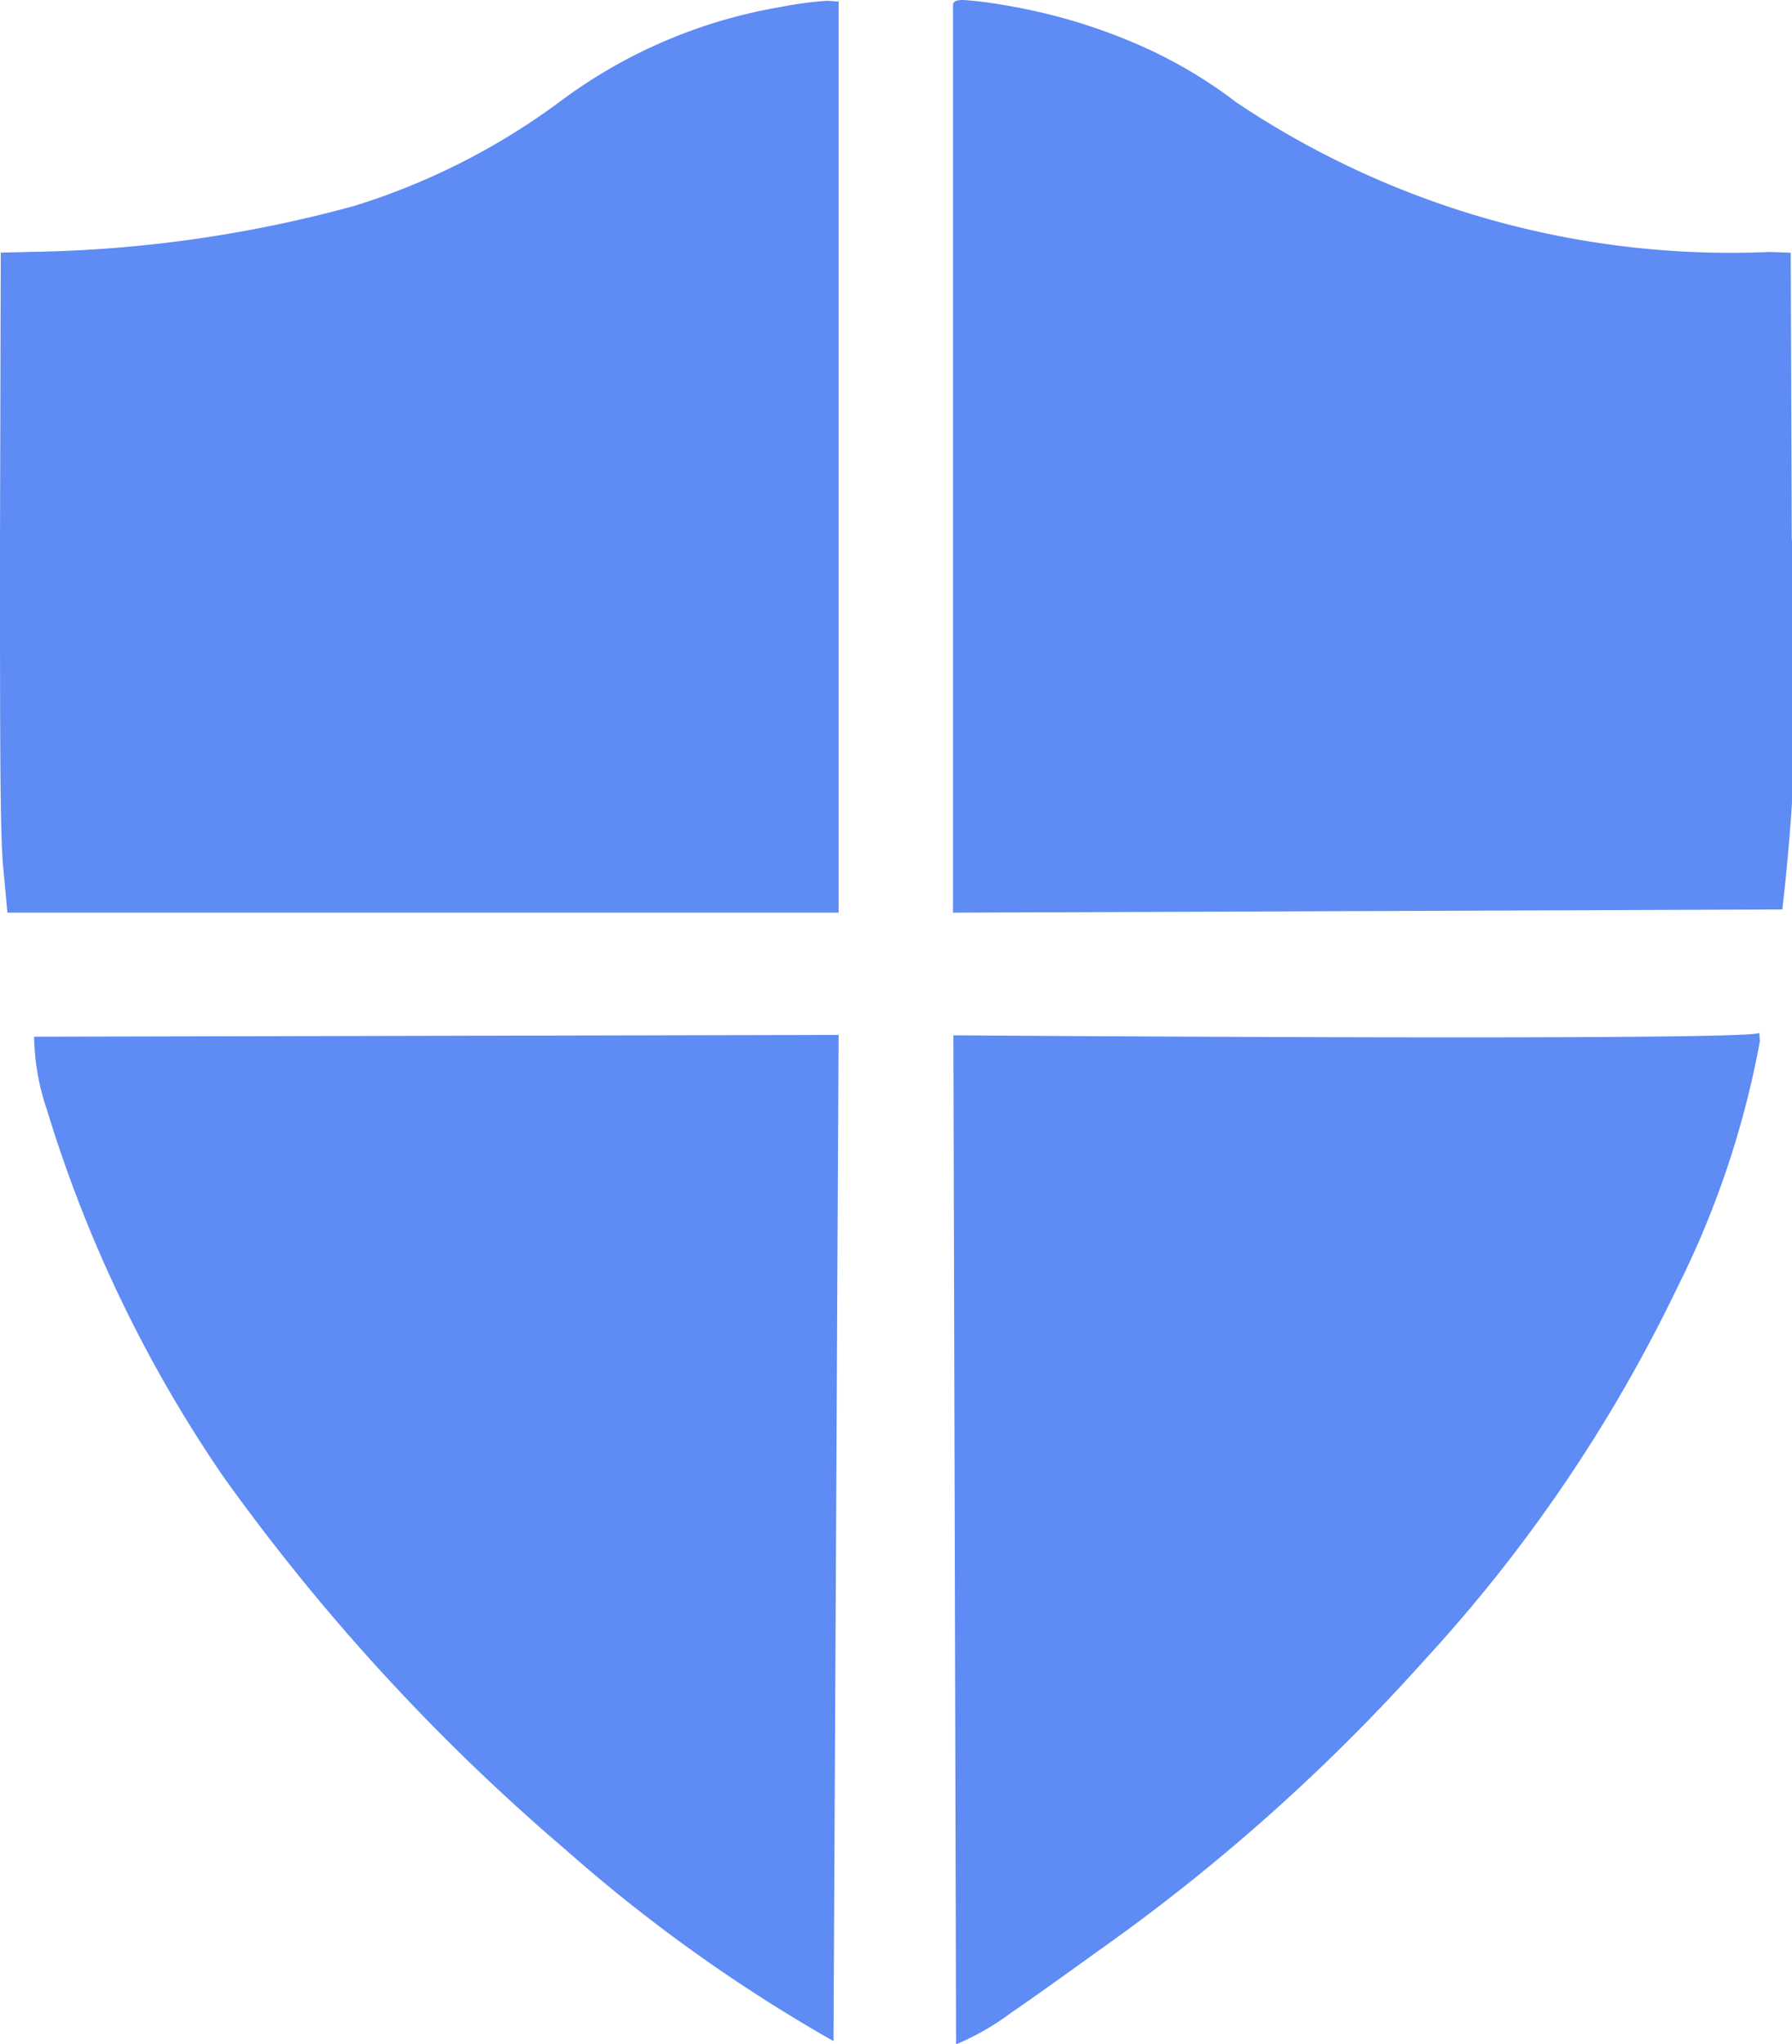 <svg id="Windows_Defender-Logo.wine" xmlns="http://www.w3.org/2000/svg" width="14.033" height="16" viewBox="0 0 14.033 16">
  <path id="Windows_Defender-Logo.wine-2" data-name="Windows_Defender-Logo.wine" d="M7.547,0c-.057,0-.076.009-.084.032V7.143l6.494-.025a15.956,15.956,0,0,0,.074-2.908l-.008-2.232-.166-.006A6.951,6.951,0,0,1,9.68.8,3.66,3.66,0,0,0,8.919.352,4.434,4.434,0,0,0,7.863.04,3.027,3.027,0,0,0,7.547,0ZM6.477.006a2.841,2.841,0,0,0-.359.048A4,4,0,0,0,4.4.784a5.368,5.368,0,0,1-1.627.828,10.13,10.13,0,0,1-2.511.359l-.256.006L0,4.223C0,5.834,0,6.564.027,6.806l.031.337H6.567V.012Zm7.3,8.077c0,.067-6.311.02-6.311.02L7.487,16a2.013,2.013,0,0,0,.438-.252c.056-.036.354-.247.661-.469a15.177,15.177,0,0,0,2.568-2.285,11.913,11.913,0,0,0,1.981-2.917,7.2,7.2,0,0,0,.646-1.926ZM6.567,8.1l-6.3.014a1.852,1.852,0,0,0,.1.57A10.455,10.455,0,0,0,1.744,11.55a16.284,16.284,0,0,0,2.683,2.925,12.469,12.469,0,0,0,2.1,1.5Z" fill="#5e8bf4"/>
</svg>
